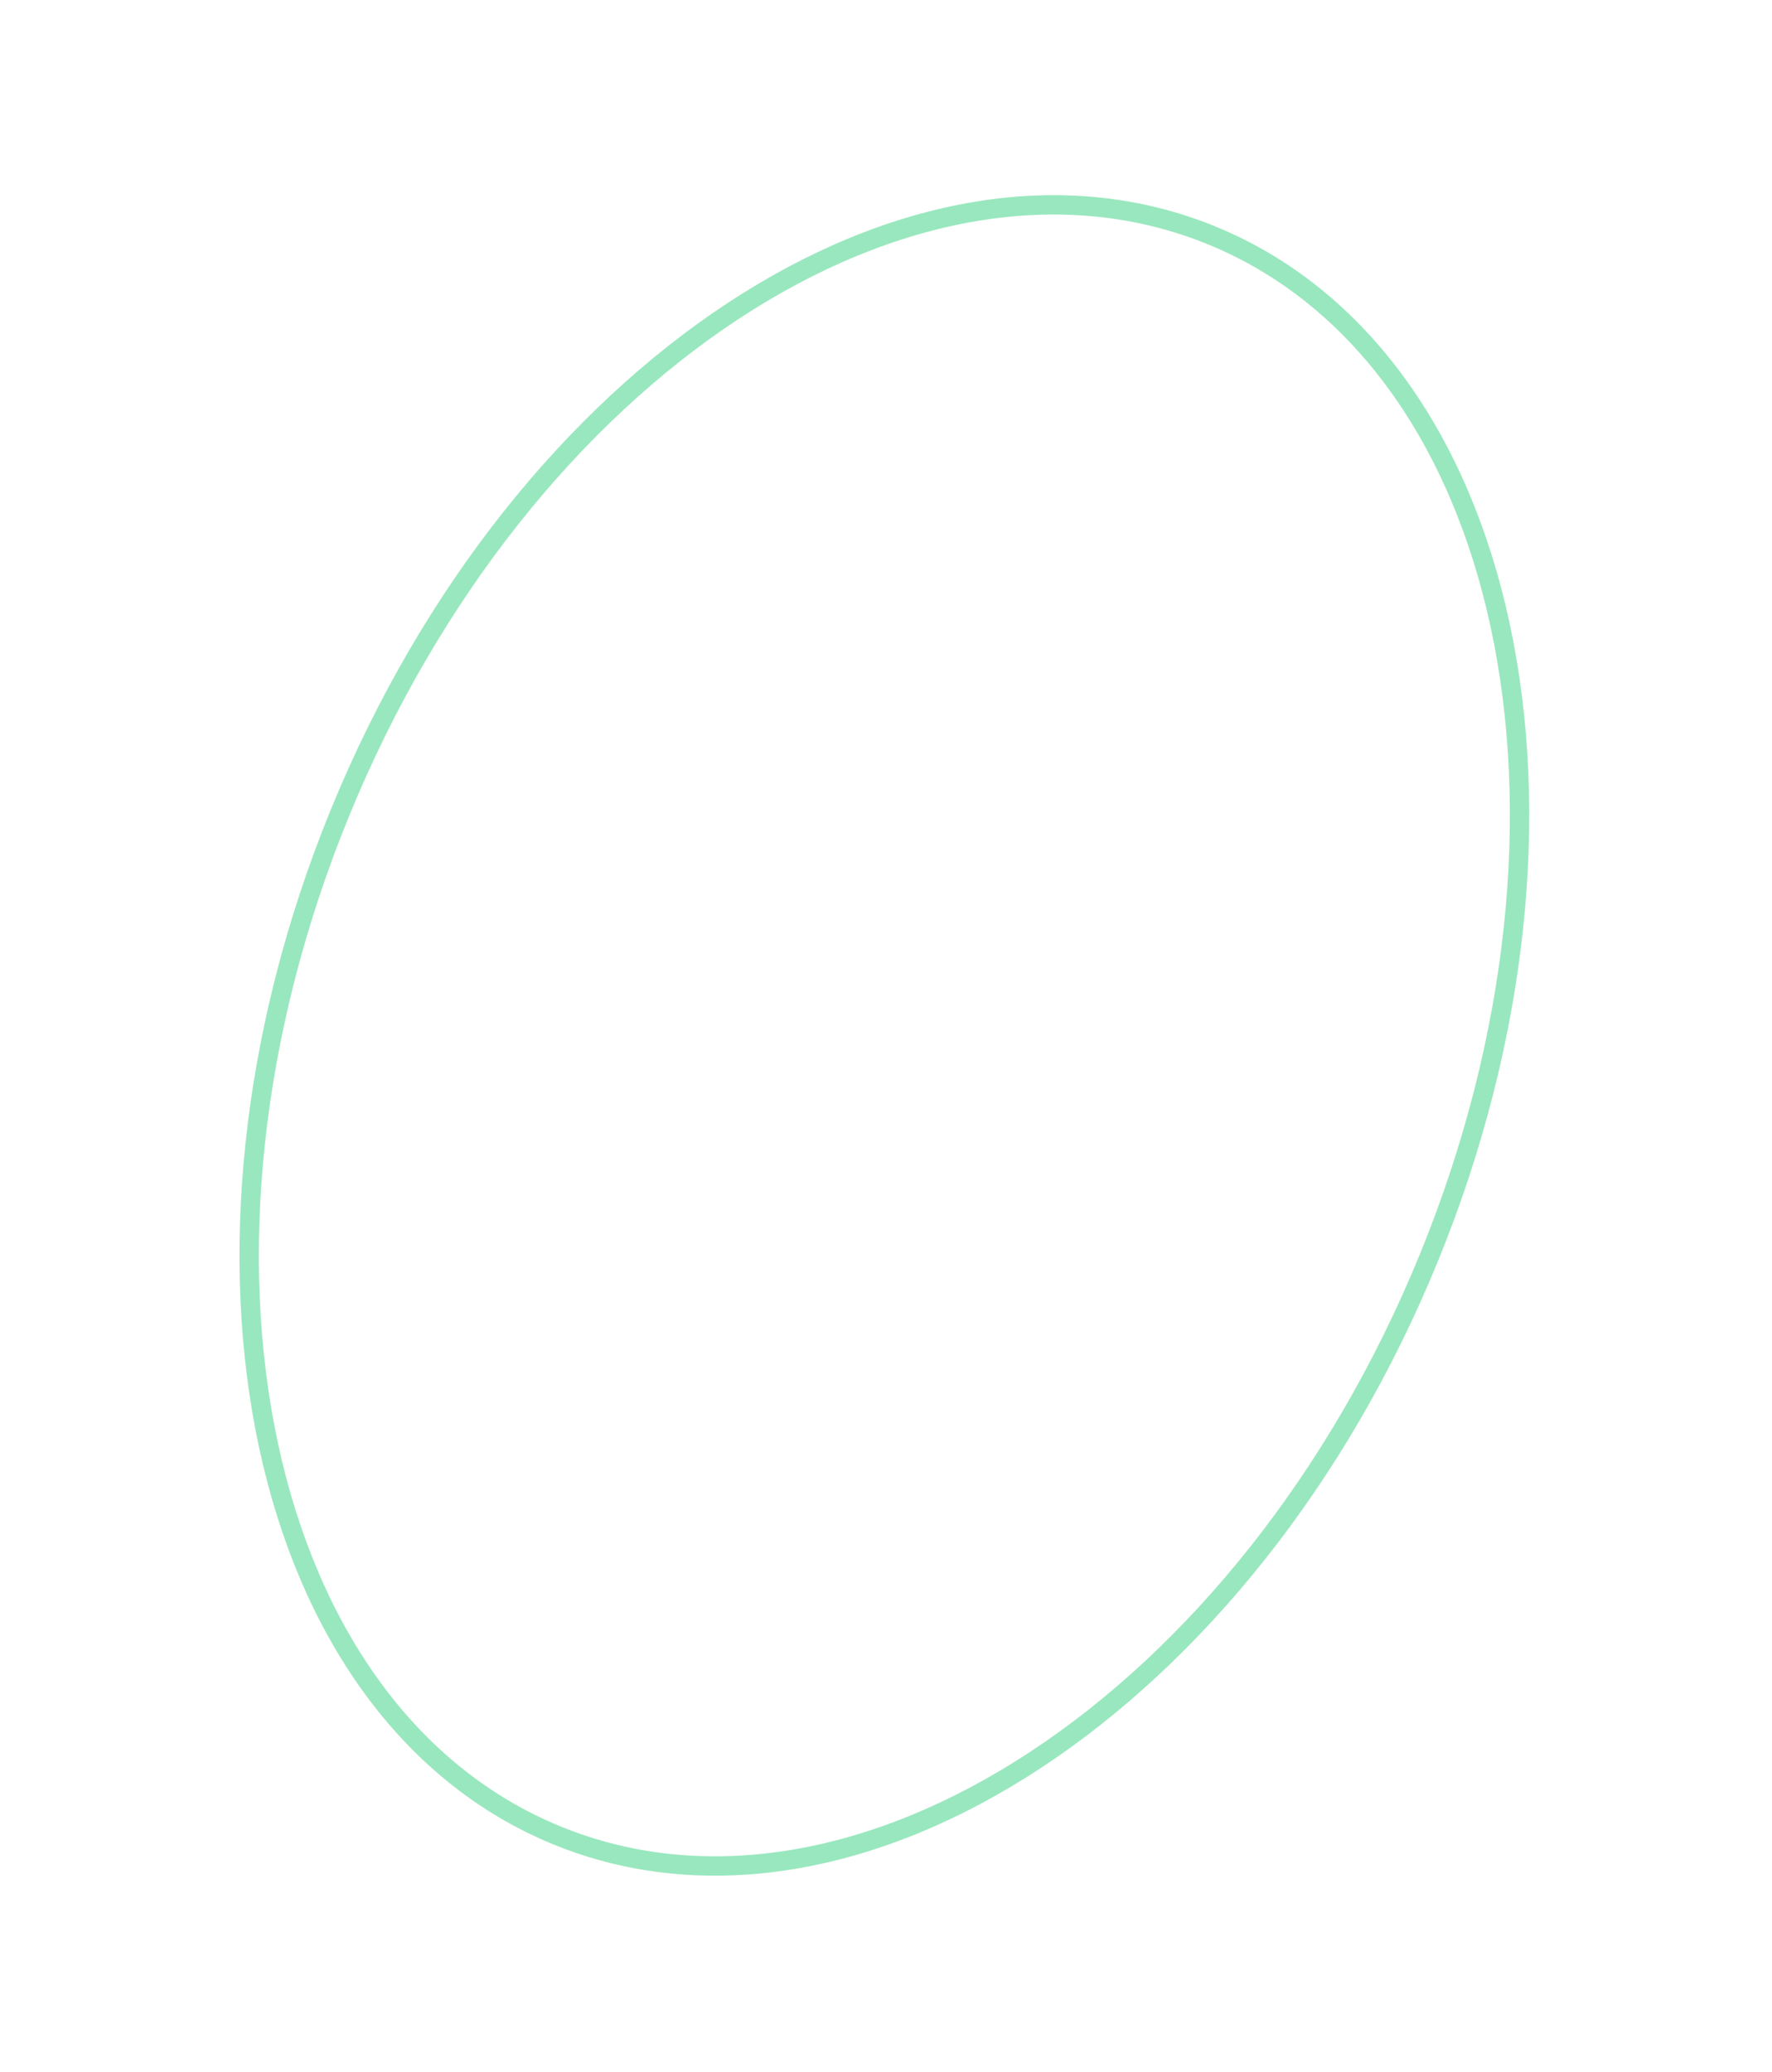 <svg width="366" height="428" viewBox="0 0 366 428" fill="none" xmlns="http://www.w3.org/2000/svg">
<path d="M295.09 259.861C276.339 305.672 246.693 341.865 214.016 363.386C181.329 384.913 145.806 391.658 115.037 379.065C84.269 366.472 63.669 336.755 55.456 298.488C47.245 260.233 51.482 213.64 70.232 167.829C88.982 122.017 118.628 85.825 151.305 64.304C183.992 42.777 219.516 36.032 250.284 48.625C281.052 61.218 301.652 90.934 309.866 129.202C318.077 167.457 313.84 214.05 295.09 259.861Z" stroke="#35D07F" stroke-opacity="0.5" stroke-width="4"/>
</svg>
